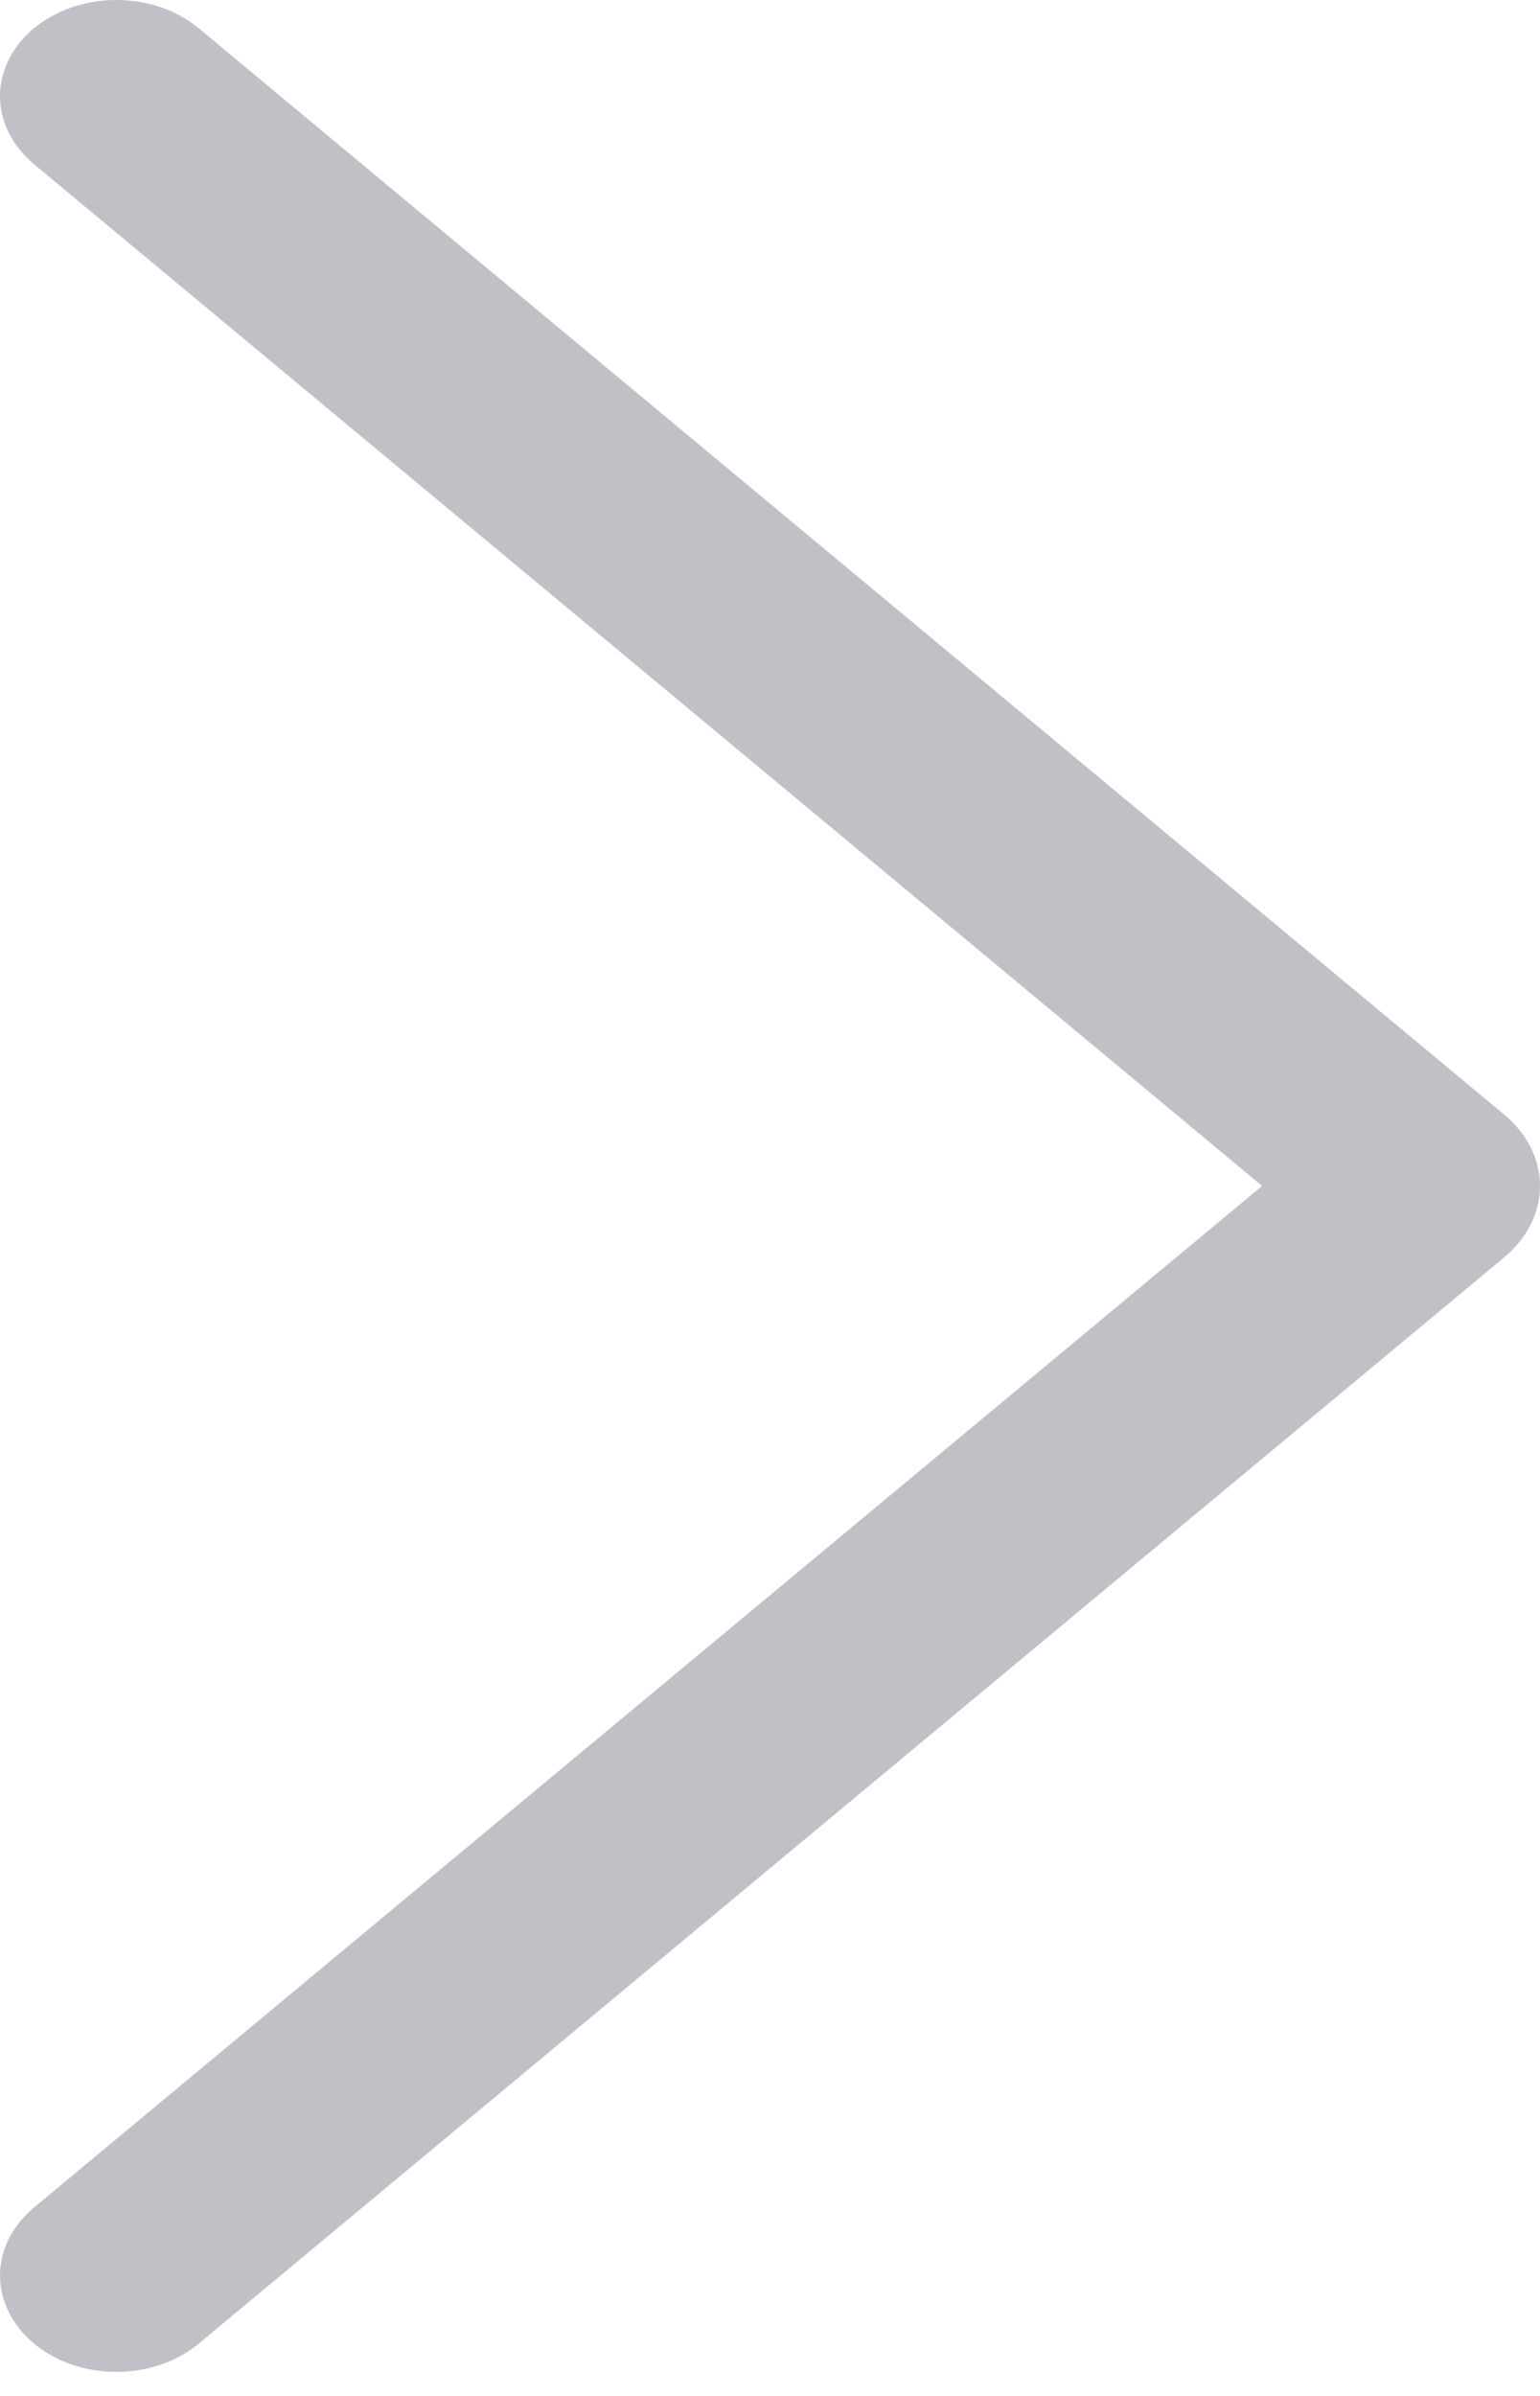 <svg width="27" height="42" viewBox="0 0 27 42" fill="none" xmlns="http://www.w3.org/2000/svg">
<path id="Vector" d="M0.601 0.489C0.216 0.809 0 1.239 0 1.686C0 2.133 0.216 2.562 0.601 2.882L22.128 20.789L0.601 38.693C0.216 39.013 0 39.442 0 39.889C0 40.337 0.216 40.766 0.601 41.086C0.788 41.242 1.012 41.366 1.26 41.45C1.507 41.535 1.773 41.579 2.041 41.579C2.31 41.579 2.575 41.535 2.823 41.45C3.07 41.366 3.294 41.242 3.481 41.086L26.373 22.04C26.775 21.705 27 21.256 27 20.789C27 20.322 26.775 19.874 26.373 19.539L3.481 0.493C3.294 0.337 3.07 0.213 2.823 0.128C2.575 0.044 2.31 0 2.041 0C1.773 0 1.507 0.044 1.26 0.128C1.012 0.213 0.788 0.337 0.601 0.493V0.489Z" fill="#BFC1C7"/>
</svg>
